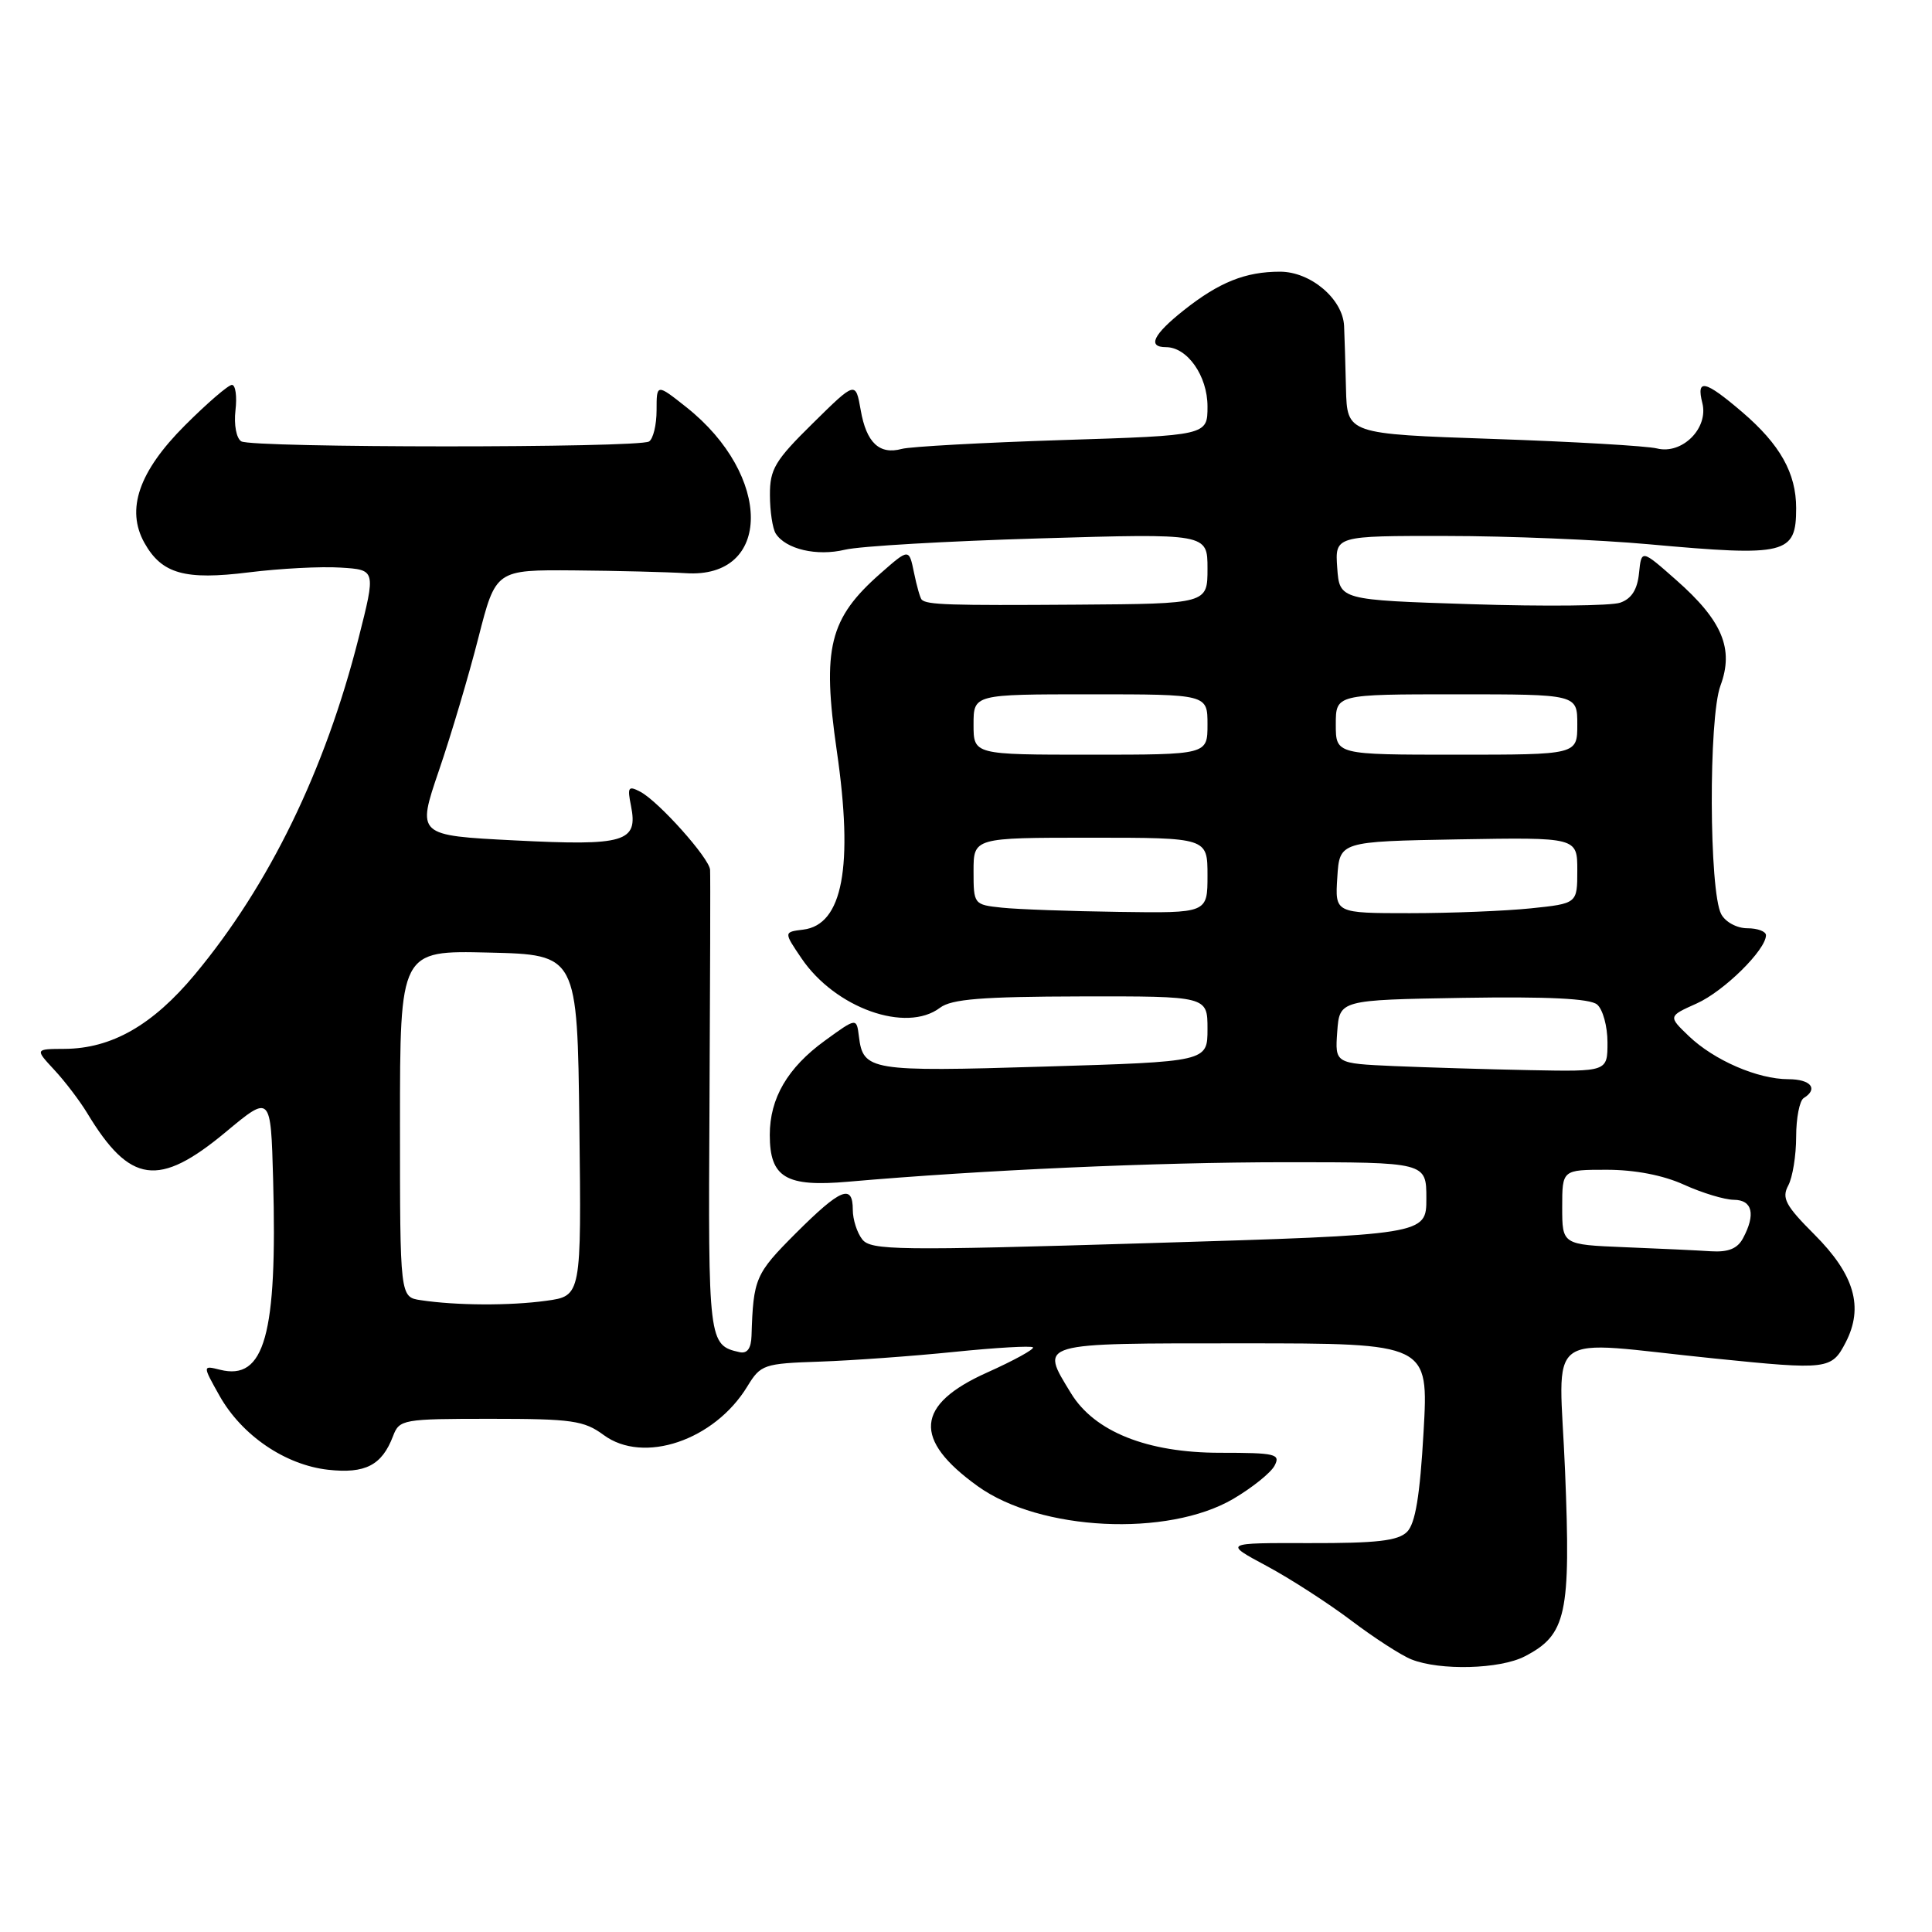 <?xml version="1.0" encoding="UTF-8" standalone="no"?>
<!DOCTYPE svg PUBLIC "-//W3C//DTD SVG 1.1//EN" "http://www.w3.org/Graphics/SVG/1.1/DTD/svg11.dtd" >
<svg xmlns="http://www.w3.org/2000/svg" xmlns:xlink="http://www.w3.org/1999/xlink" version="1.1" viewBox="0 0 256 256">
 <g >
 <path fill="currentColor"
d=" M 202.03 219.48 C 207.57 216.62 208.15 213.93 207.38 194.95 C 206.60 175.71 204.02 177.66 227.21 180.01 C 242.20 181.54 242.70 181.47 244.56 177.88 C 246.98 173.20 245.73 168.89 240.41 163.57 C 236.59 159.75 236.06 158.75 236.95 157.09 C 237.53 156.01 238.00 153.10 238.00 150.62 C 238.00 148.15 238.45 145.84 239.00 145.50 C 240.98 144.28 239.94 143.00 236.97 143.00 C 232.91 143.00 227.12 140.49 223.77 137.28 C 221.04 134.66 221.04 134.66 224.81 132.97 C 228.42 131.36 234.00 125.86 234.00 123.92 C 234.00 123.42 232.89 123.00 231.54 123.00 C 230.15 123.00 228.63 122.18 228.07 121.13 C 226.46 118.12 226.38 95.11 227.97 90.85 C 229.78 85.98 228.23 82.25 222.11 76.86 C 217.50 72.79 217.50 72.79 217.18 75.94 C 216.96 78.12 216.19 79.34 214.68 79.86 C 213.48 80.28 204.62 80.37 195.00 80.06 C 177.50 79.50 177.50 79.50 177.19 75.25 C 176.89 71.00 176.89 71.00 191.69 71.02 C 199.84 71.02 211.90 71.52 218.50 72.12 C 236.71 73.77 238.00 73.45 238.00 67.33 C 238.00 62.69 235.87 58.90 230.85 54.60 C 225.91 50.38 224.74 50.11 225.57 53.41 C 226.41 56.75 222.89 60.26 219.55 59.42 C 218.22 59.09 208.43 58.52 197.81 58.16 C 178.50 57.50 178.50 57.50 178.35 51.50 C 178.27 48.20 178.16 44.47 178.10 43.20 C 177.94 39.62 173.67 36.00 169.61 36.00 C 165.03 36.00 161.55 37.39 156.86 41.11 C 152.80 44.33 151.99 46.00 154.50 46.00 C 157.33 46.00 160.00 49.81 160.00 53.85 C 160.00 57.70 160.00 57.70 140.75 58.31 C 130.16 58.65 120.60 59.18 119.50 59.48 C 116.53 60.29 114.80 58.67 114.05 54.35 C 113.37 50.50 113.37 50.50 107.69 56.10 C 102.69 61.02 102.00 62.17 102.02 65.60 C 102.02 67.74 102.37 70.04 102.79 70.70 C 104.11 72.77 108.24 73.74 111.96 72.84 C 113.91 72.37 125.51 71.70 137.75 71.34 C 160.00 70.68 160.00 70.68 160.00 75.34 C 160.00 80.00 160.00 80.00 142.75 80.12 C 125.68 80.24 122.85 80.14 122.13 79.46 C 121.93 79.26 121.47 77.65 121.11 75.88 C 120.45 72.66 120.45 72.66 116.67 75.98 C 109.87 81.96 108.91 85.85 110.88 99.50 C 113.11 114.85 111.66 122.54 106.43 123.18 C 103.84 123.50 103.84 123.50 106.20 126.98 C 110.66 133.57 120.07 136.93 124.56 133.53 C 126.08 132.38 130.11 132.06 143.25 132.03 C 160.00 132.00 160.00 132.00 160.00 136.34 C 160.00 140.68 160.00 140.68 138.34 141.33 C 115.31 142.03 114.37 141.87 113.81 137.34 C 113.50 134.84 113.50 134.84 109.29 137.90 C 104.36 141.48 102.00 145.52 102.00 150.38 C 102.00 156.04 104.13 157.31 112.42 156.58 C 130.18 155.03 153.05 154.01 170.25 154.00 C 189.00 154.00 189.00 154.00 189.00 158.80 C 189.00 163.61 189.00 163.61 152.25 164.72 C 118.87 165.73 115.39 165.68 114.25 164.22 C 113.56 163.34 113.00 161.58 113.00 160.31 C 113.00 156.81 111.39 157.48 105.43 163.43 C 100.08 168.79 99.82 169.39 99.58 177.00 C 99.53 178.68 99.01 179.39 98.00 179.17 C 93.88 178.25 93.83 177.84 94.01 146.56 C 94.10 130.03 94.14 115.94 94.09 115.25 C 93.98 113.70 87.31 106.23 84.86 104.92 C 83.25 104.07 83.11 104.29 83.61 106.78 C 84.57 111.58 82.83 112.10 68.25 111.36 C 55.23 110.70 55.23 110.70 58.16 102.10 C 59.78 97.37 62.13 89.45 63.39 84.50 C 65.69 75.50 65.69 75.50 76.09 75.58 C 81.82 75.63 88.46 75.80 90.85 75.95 C 102.33 76.71 102.38 63.02 90.94 53.95 C 87.00 50.83 87.00 50.83 87.00 54.36 C 87.00 56.30 86.55 58.16 86.00 58.50 C 84.60 59.37 33.38 59.36 31.97 58.48 C 31.32 58.08 30.98 56.29 31.20 54.38 C 31.42 52.52 31.21 51.00 30.73 51.00 C 30.26 51.00 27.46 53.41 24.51 56.36 C 18.39 62.48 16.66 67.51 19.14 71.94 C 21.44 76.04 24.49 76.90 32.98 75.84 C 37.09 75.33 42.56 75.04 45.13 75.21 C 49.81 75.50 49.81 75.50 47.51 84.57 C 43.08 102.07 35.67 117.29 25.83 129.11 C 20.23 135.84 14.80 138.94 8.56 138.98 C 4.63 139.00 4.63 139.00 7.18 141.75 C 8.59 143.26 10.56 145.85 11.56 147.50 C 17.22 156.87 21.02 157.39 29.89 150.02 C 35.88 145.03 35.88 145.03 36.19 156.27 C 36.76 176.88 35.06 182.98 29.16 181.50 C 26.83 180.92 26.83 180.92 29.09 184.95 C 32.04 190.19 37.78 194.11 43.47 194.75 C 48.40 195.30 50.61 194.16 52.08 190.29 C 52.92 188.08 53.36 188.00 65.02 188.00 C 75.78 188.00 77.39 188.23 79.98 190.14 C 85.26 194.05 94.68 190.86 99.03 183.70 C 100.80 180.81 101.18 180.67 108.69 180.42 C 112.98 180.27 120.99 179.69 126.47 179.13 C 131.96 178.57 136.63 178.30 136.87 178.53 C 137.10 178.76 134.36 180.27 130.79 181.87 C 121.29 186.13 120.92 190.73 129.57 196.94 C 137.82 202.87 154.72 203.70 163.41 198.61 C 165.91 197.14 168.38 195.16 168.88 194.22 C 169.71 192.66 169.04 192.50 161.65 192.50 C 152.01 192.50 145.01 189.70 141.91 184.61 C 137.78 177.84 137.23 178.00 164.65 178.00 C 189.30 178.00 189.30 178.00 188.63 189.73 C 188.15 198.21 187.54 201.88 186.44 202.98 C 185.25 204.17 182.40 204.49 173.52 204.47 C 162.13 204.44 162.13 204.44 167.82 207.49 C 170.94 209.16 175.98 212.42 179.02 214.71 C 182.06 217.01 185.66 219.34 187.02 219.88 C 190.80 221.39 198.75 221.18 202.03 219.48 Z  M 55.75 172.28 C 53.00 171.87 53.00 171.87 53.00 148.90 C 53.00 125.94 53.00 125.94 64.75 126.22 C 76.50 126.50 76.50 126.50 76.77 149.11 C 77.04 171.72 77.04 171.72 72.38 172.36 C 67.52 173.03 60.45 172.99 55.75 172.28 Z  M 215.25 165.26 C 207.00 164.92 207.00 164.92 207.00 159.96 C 207.00 155.00 207.00 155.00 212.89 155.00 C 216.62 155.00 220.38 155.72 223.14 156.98 C 225.54 158.07 228.51 158.97 229.75 158.98 C 232.21 159.00 232.66 160.90 230.96 164.07 C 230.23 165.45 229.01 165.94 226.71 165.80 C 224.95 165.68 219.79 165.44 215.25 165.26 Z  M 184.69 141.26 C 176.89 140.91 176.89 140.91 177.19 136.71 C 177.50 132.50 177.50 132.50 193.87 132.22 C 205.09 132.04 210.67 132.31 211.62 133.10 C 212.38 133.73 213.00 135.99 213.00 138.12 C 213.00 142.00 213.00 142.00 202.75 141.80 C 197.11 141.69 188.99 141.44 184.69 141.26 Z  M 132.75 120.27 C 129.04 119.88 129.00 119.83 129.00 115.44 C 129.00 111.00 129.00 111.00 144.50 111.00 C 160.00 111.00 160.00 111.00 160.00 116.00 C 160.00 121.00 160.00 121.00 148.25 120.83 C 141.79 120.74 134.81 120.49 132.75 120.27 Z  M 177.20 116.25 C 177.50 111.50 177.50 111.50 193.25 111.22 C 209.00 110.95 209.00 110.95 209.00 115.33 C 209.00 119.72 209.00 119.72 202.85 120.36 C 199.47 120.71 192.25 121.00 186.80 121.00 C 176.89 121.00 176.89 121.00 177.20 116.25 Z  M 129.00 96.00 C 129.00 92.00 129.00 92.00 144.50 92.00 C 160.00 92.00 160.00 92.00 160.00 96.00 C 160.00 100.00 160.00 100.00 144.50 100.00 C 129.00 100.00 129.00 100.00 129.00 96.00 Z  M 177.00 96.00 C 177.00 92.00 177.00 92.00 193.00 92.00 C 209.00 92.00 209.00 92.00 209.00 96.00 C 209.00 100.00 209.00 100.00 193.00 100.00 C 177.00 100.00 177.00 100.00 177.00 96.00 Z "/>
</g>
</svg>